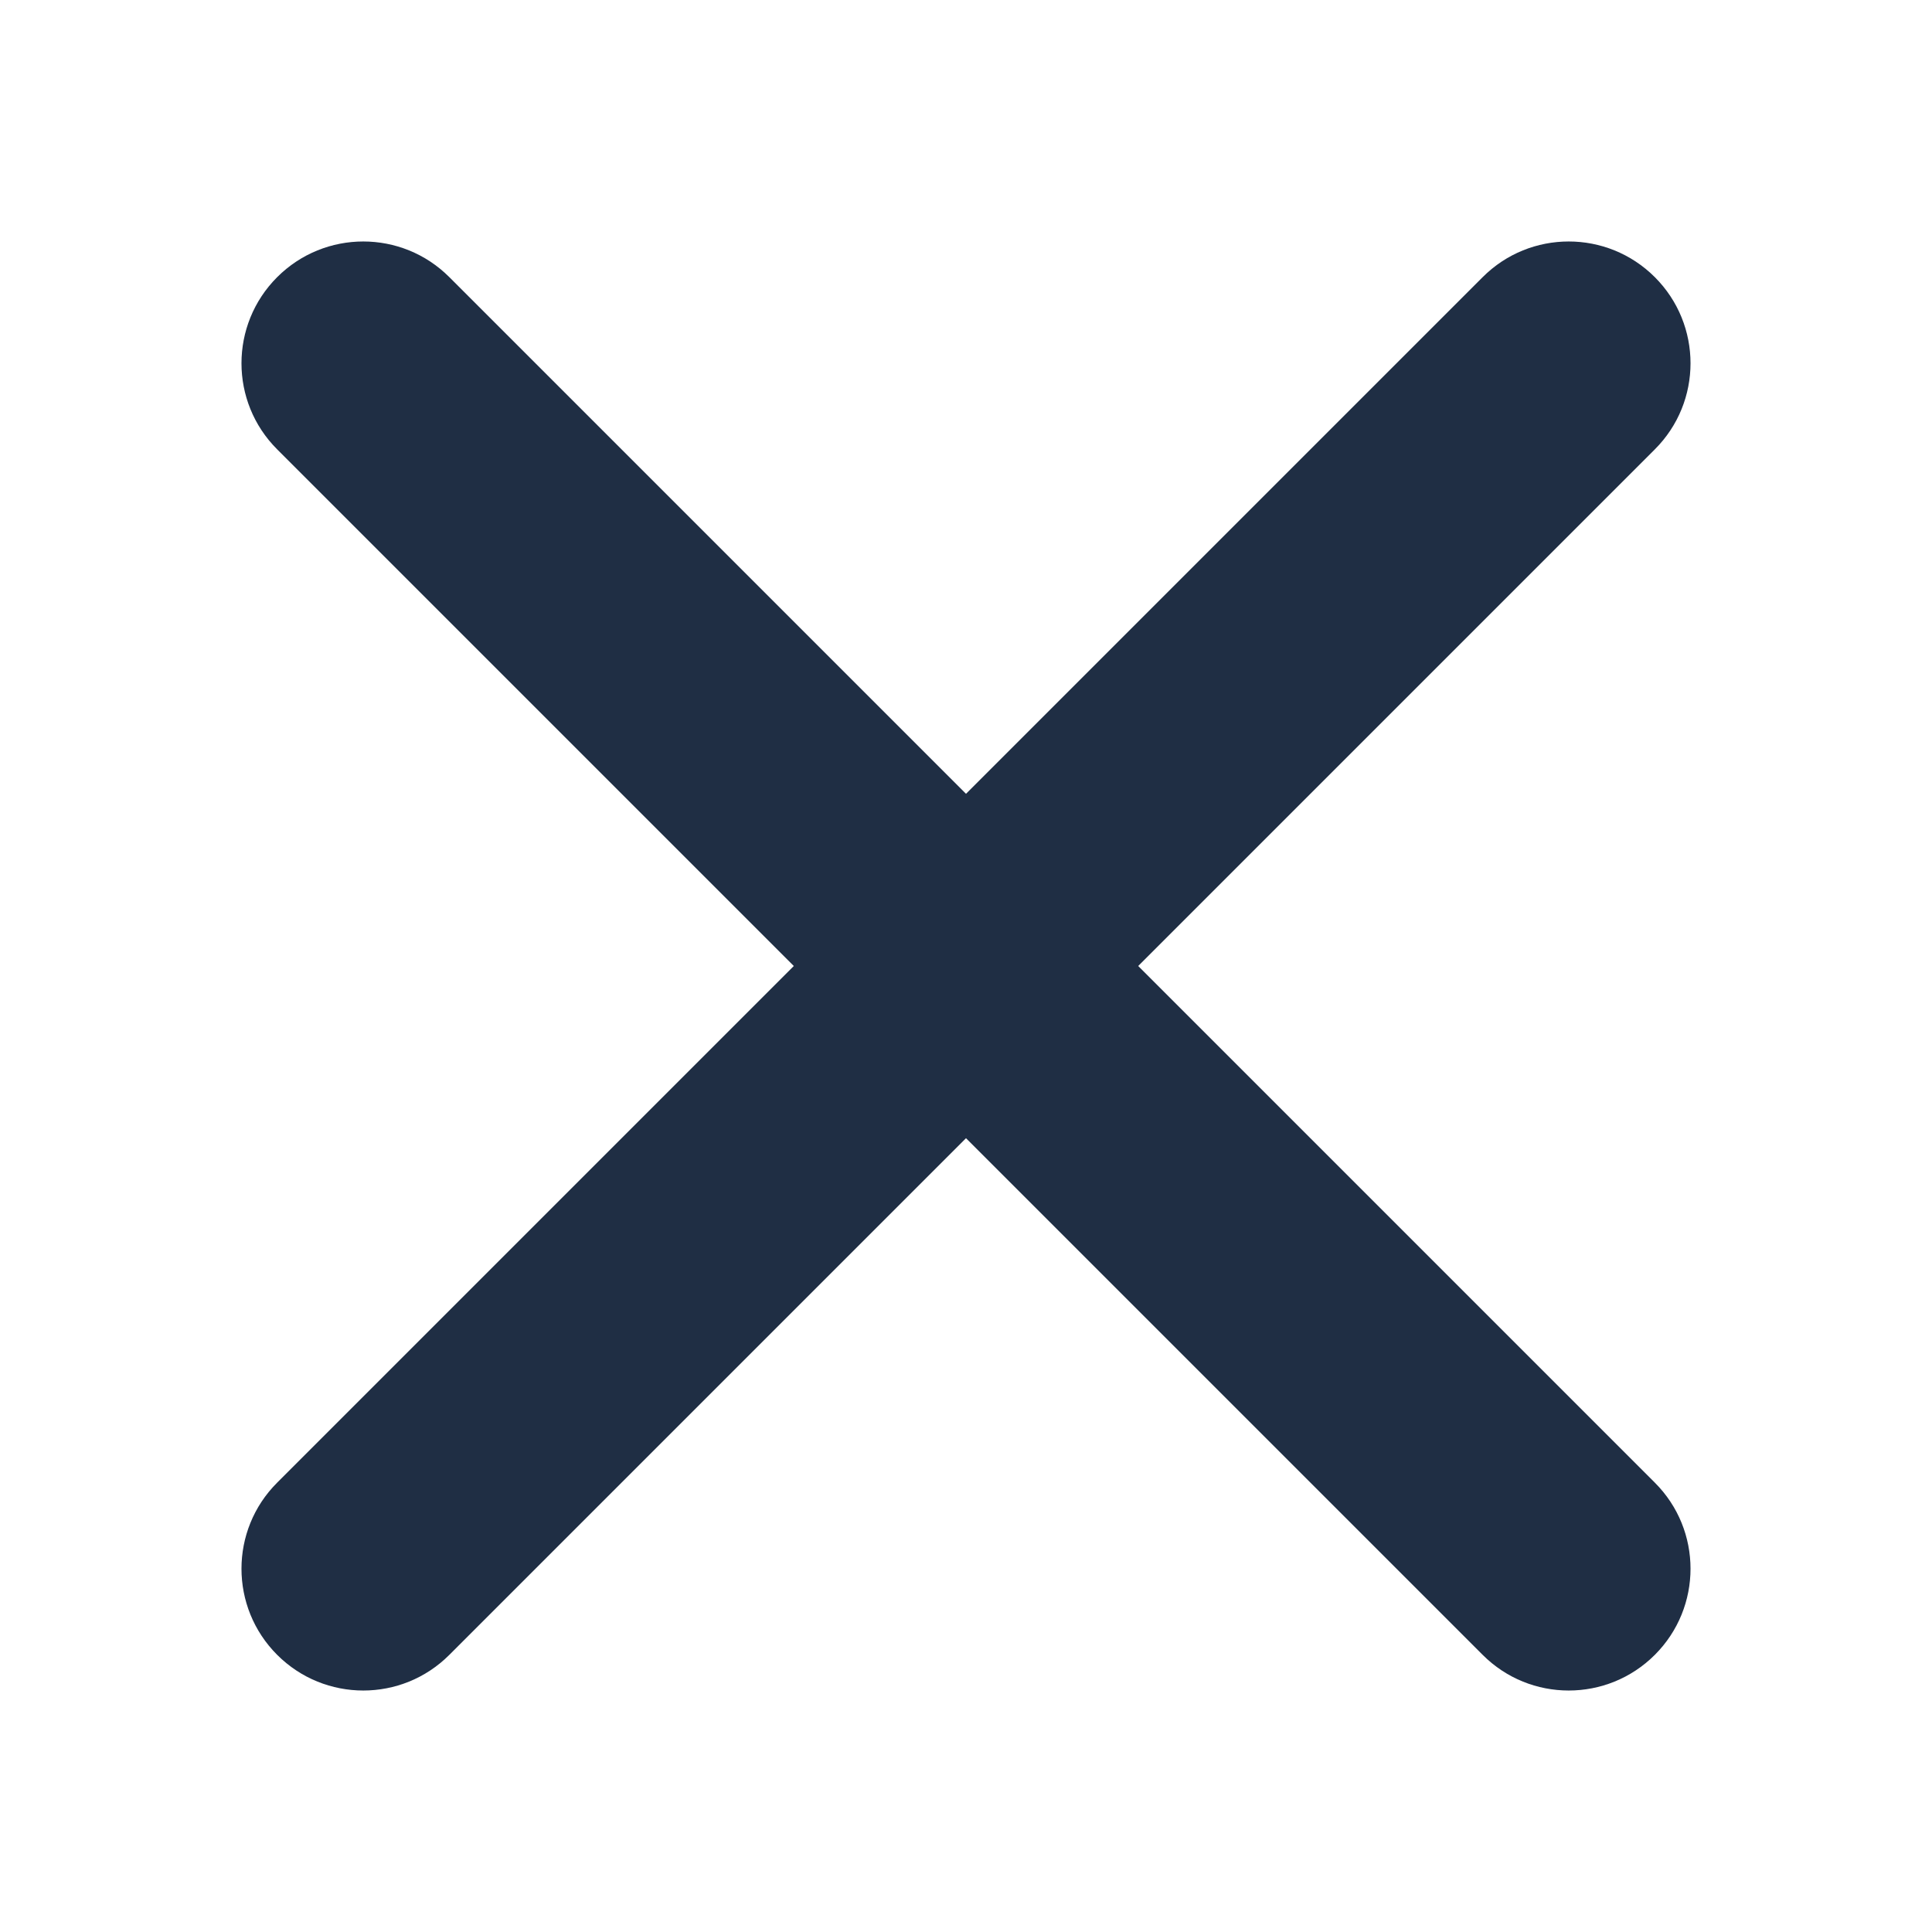 <svg width="24" height="24" viewBox="0 0 24 24" fill="none" xmlns="http://www.w3.org/2000/svg">
<path d="M20.557 5.582L14.139 12L20.557 18.418C21.148 19.008 21.148 19.966 20.557 20.557C19.966 21.148 19.008 21.148 18.418 20.557L12 14.139L5.582 20.557C4.992 21.148 4.034 21.148 3.443 20.557C2.852 19.966 2.852 19.008 3.443 18.418L9.861 12L3.443 5.582C2.852 4.992 2.852 4.034 3.443 3.443C4.034 2.852 4.992 2.852 5.582 3.443L12 9.861L18.418 3.443C19.008 2.852 19.966 2.852 20.557 3.443C21.148 4.034 21.148 4.992 20.557 5.582Z" fill="#1F2E44"/>
</svg>
